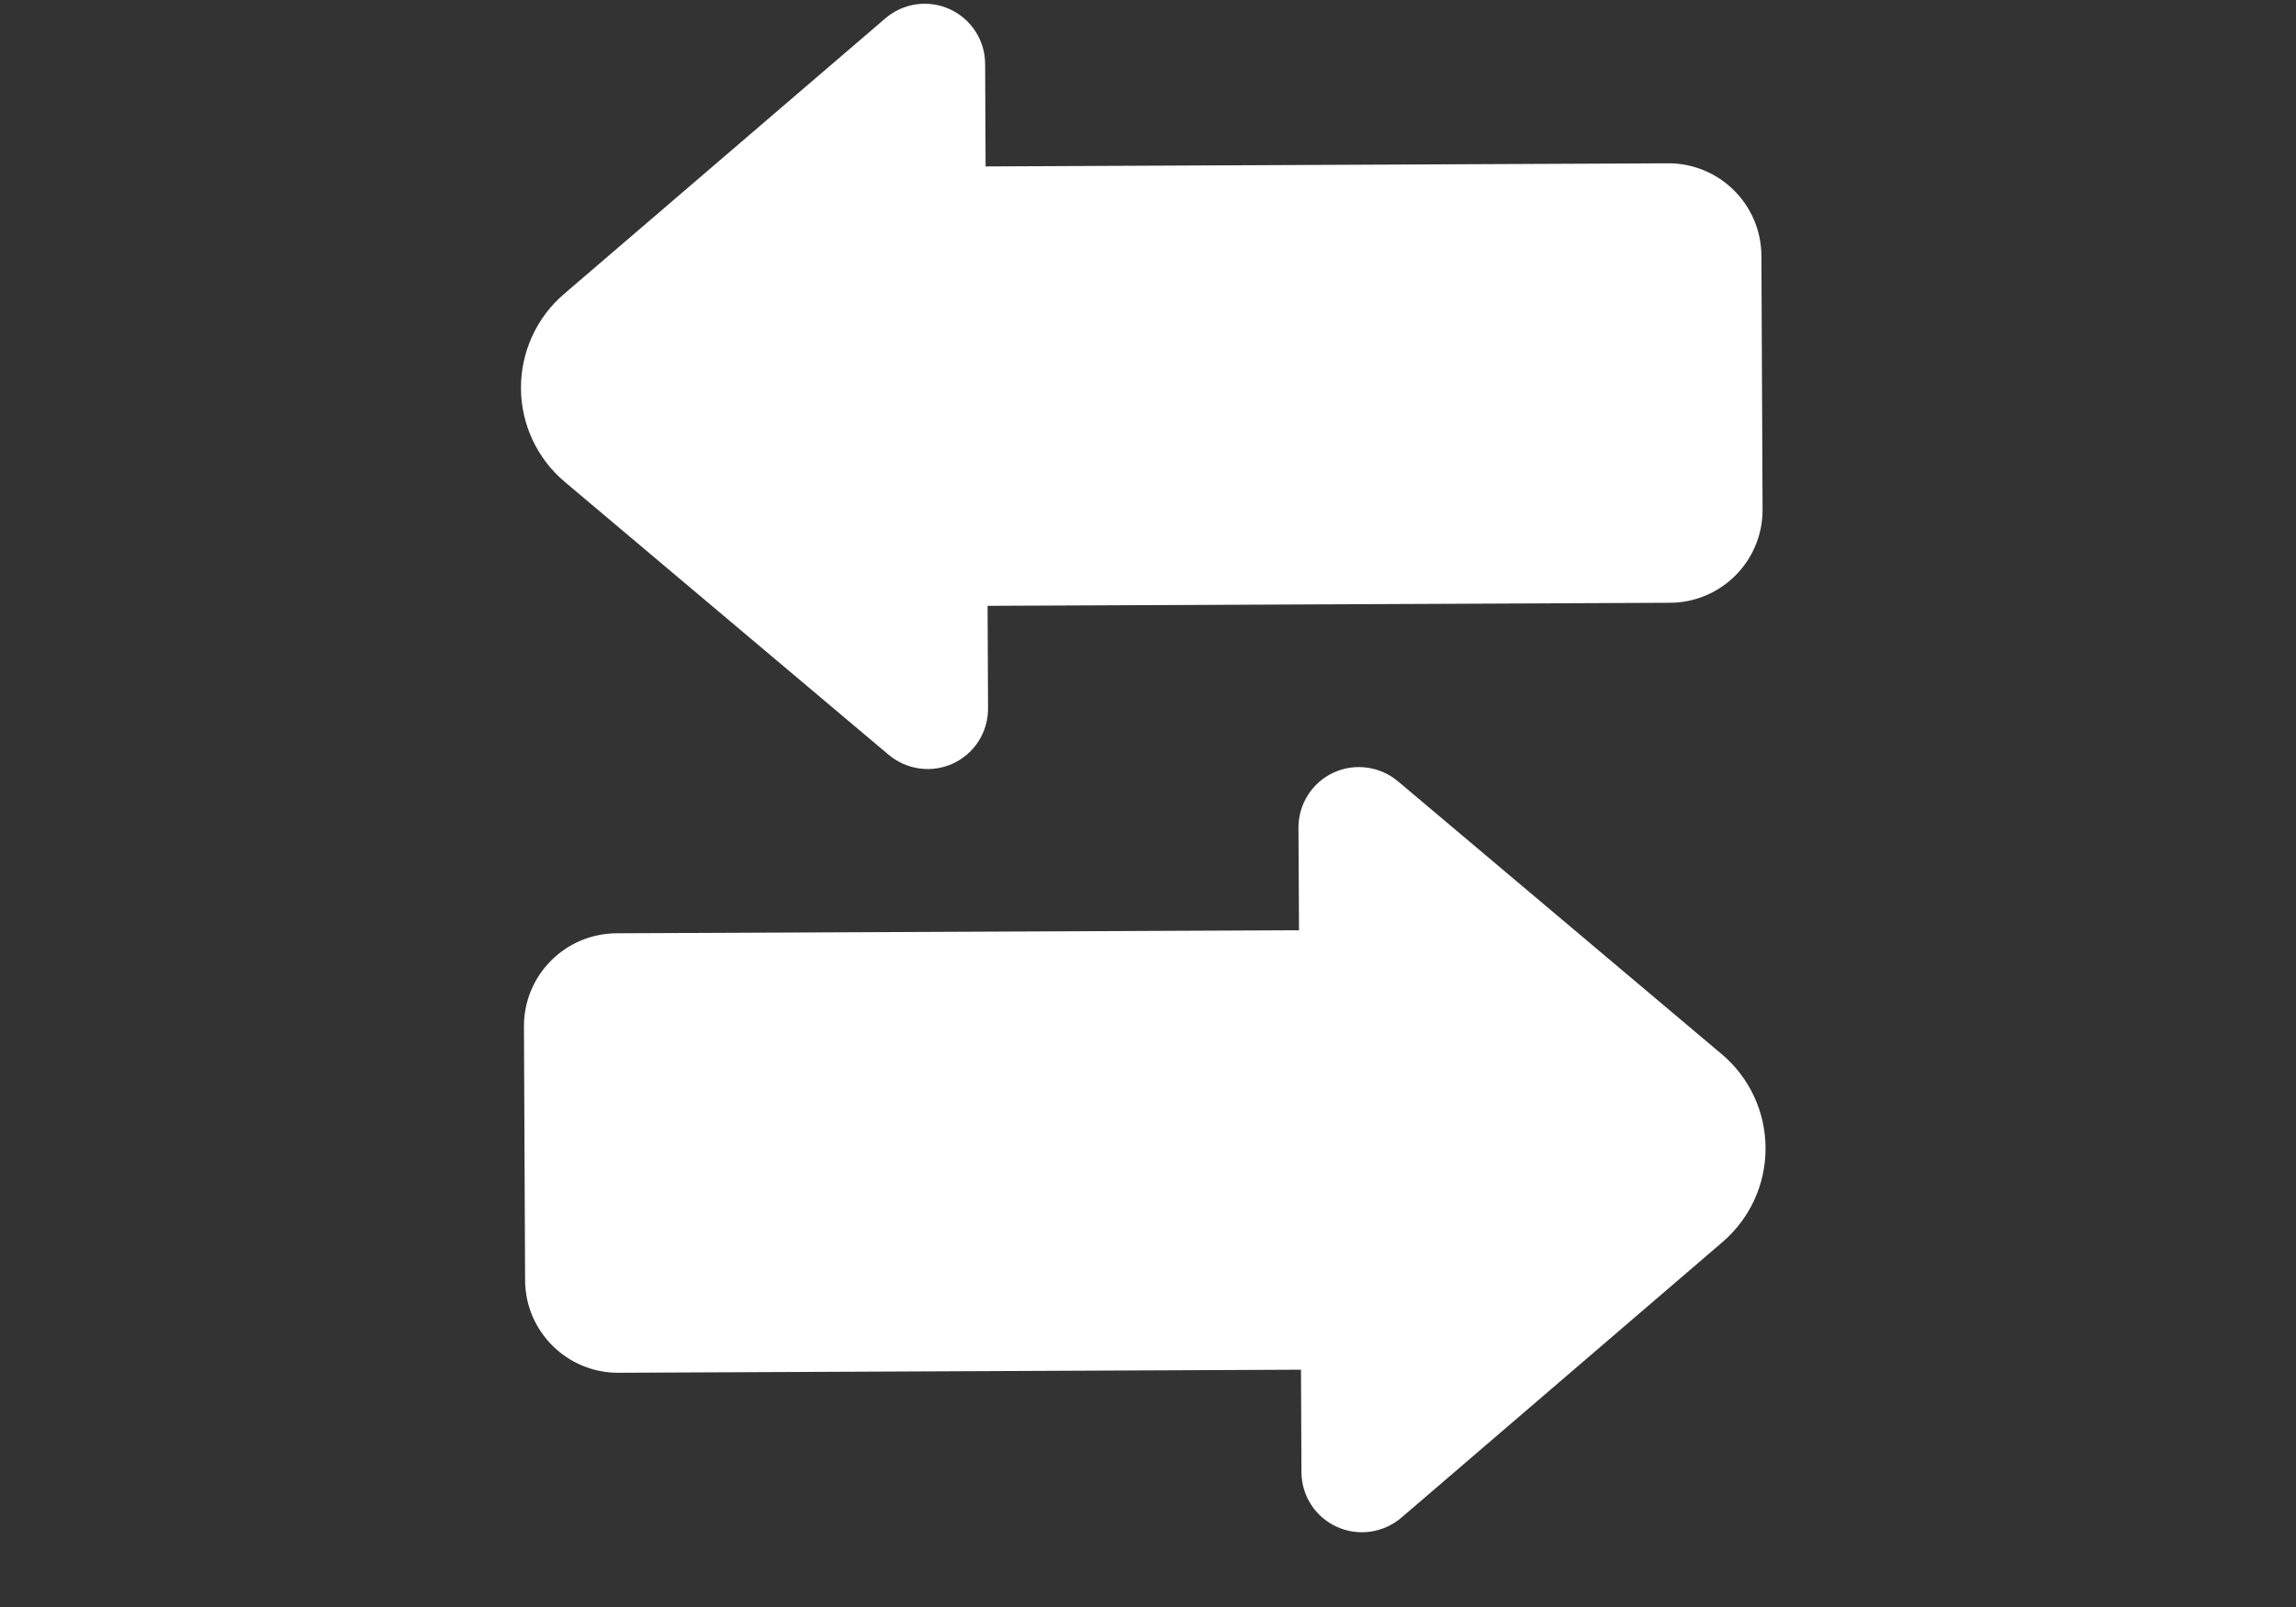 <svg width="30" height="21" viewBox="0 0 30 21" fill="none" xmlns="http://www.w3.org/2000/svg">
<rect x="0" y="0" width="30" height="21" fill="#333333" stroke="none"/>
<path d="M12.91 9.257L12.904 7.917L21.82 7.877C22.492 7.874 23.033 7.328 23.03 6.658L23.015 3.344C23.012 2.673 22.466 2.131 21.794 2.134L12.878 2.175L12.872 0.835C12.871 0.528 12.691 0.249 12.412 0.121C12.131 -0.008 11.804 0.039 11.569 0.239L7.367 3.844C7.009 4.152 6.805 4.602 6.807 5.074C6.809 5.545 7.018 5.993 7.379 6.297L11.612 9.864C11.849 10.062 12.178 10.106 12.457 9.975C12.734 9.845 12.912 9.565 12.91 9.257Z" fill="white"/>
<path d="M22.509 16.229C22.867 15.921 23.072 15.472 23.069 15C23.067 14.528 22.859 14.081 22.497 13.776L18.265 10.209C18.029 10.012 17.7 9.968 17.421 10.098C17.142 10.229 16.965 10.509 16.966 10.817L16.973 12.156L8.057 12.196C7.384 12.199 6.843 12.745 6.846 13.416L6.861 16.73C6.864 17.4 7.41 17.942 8.082 17.939L16.999 17.899L17.005 19.238C17.006 19.545 17.186 19.824 17.465 19.951C17.746 20.08 18.074 20.033 18.309 19.834L22.509 16.229Z" fill="white"/>
</svg>
